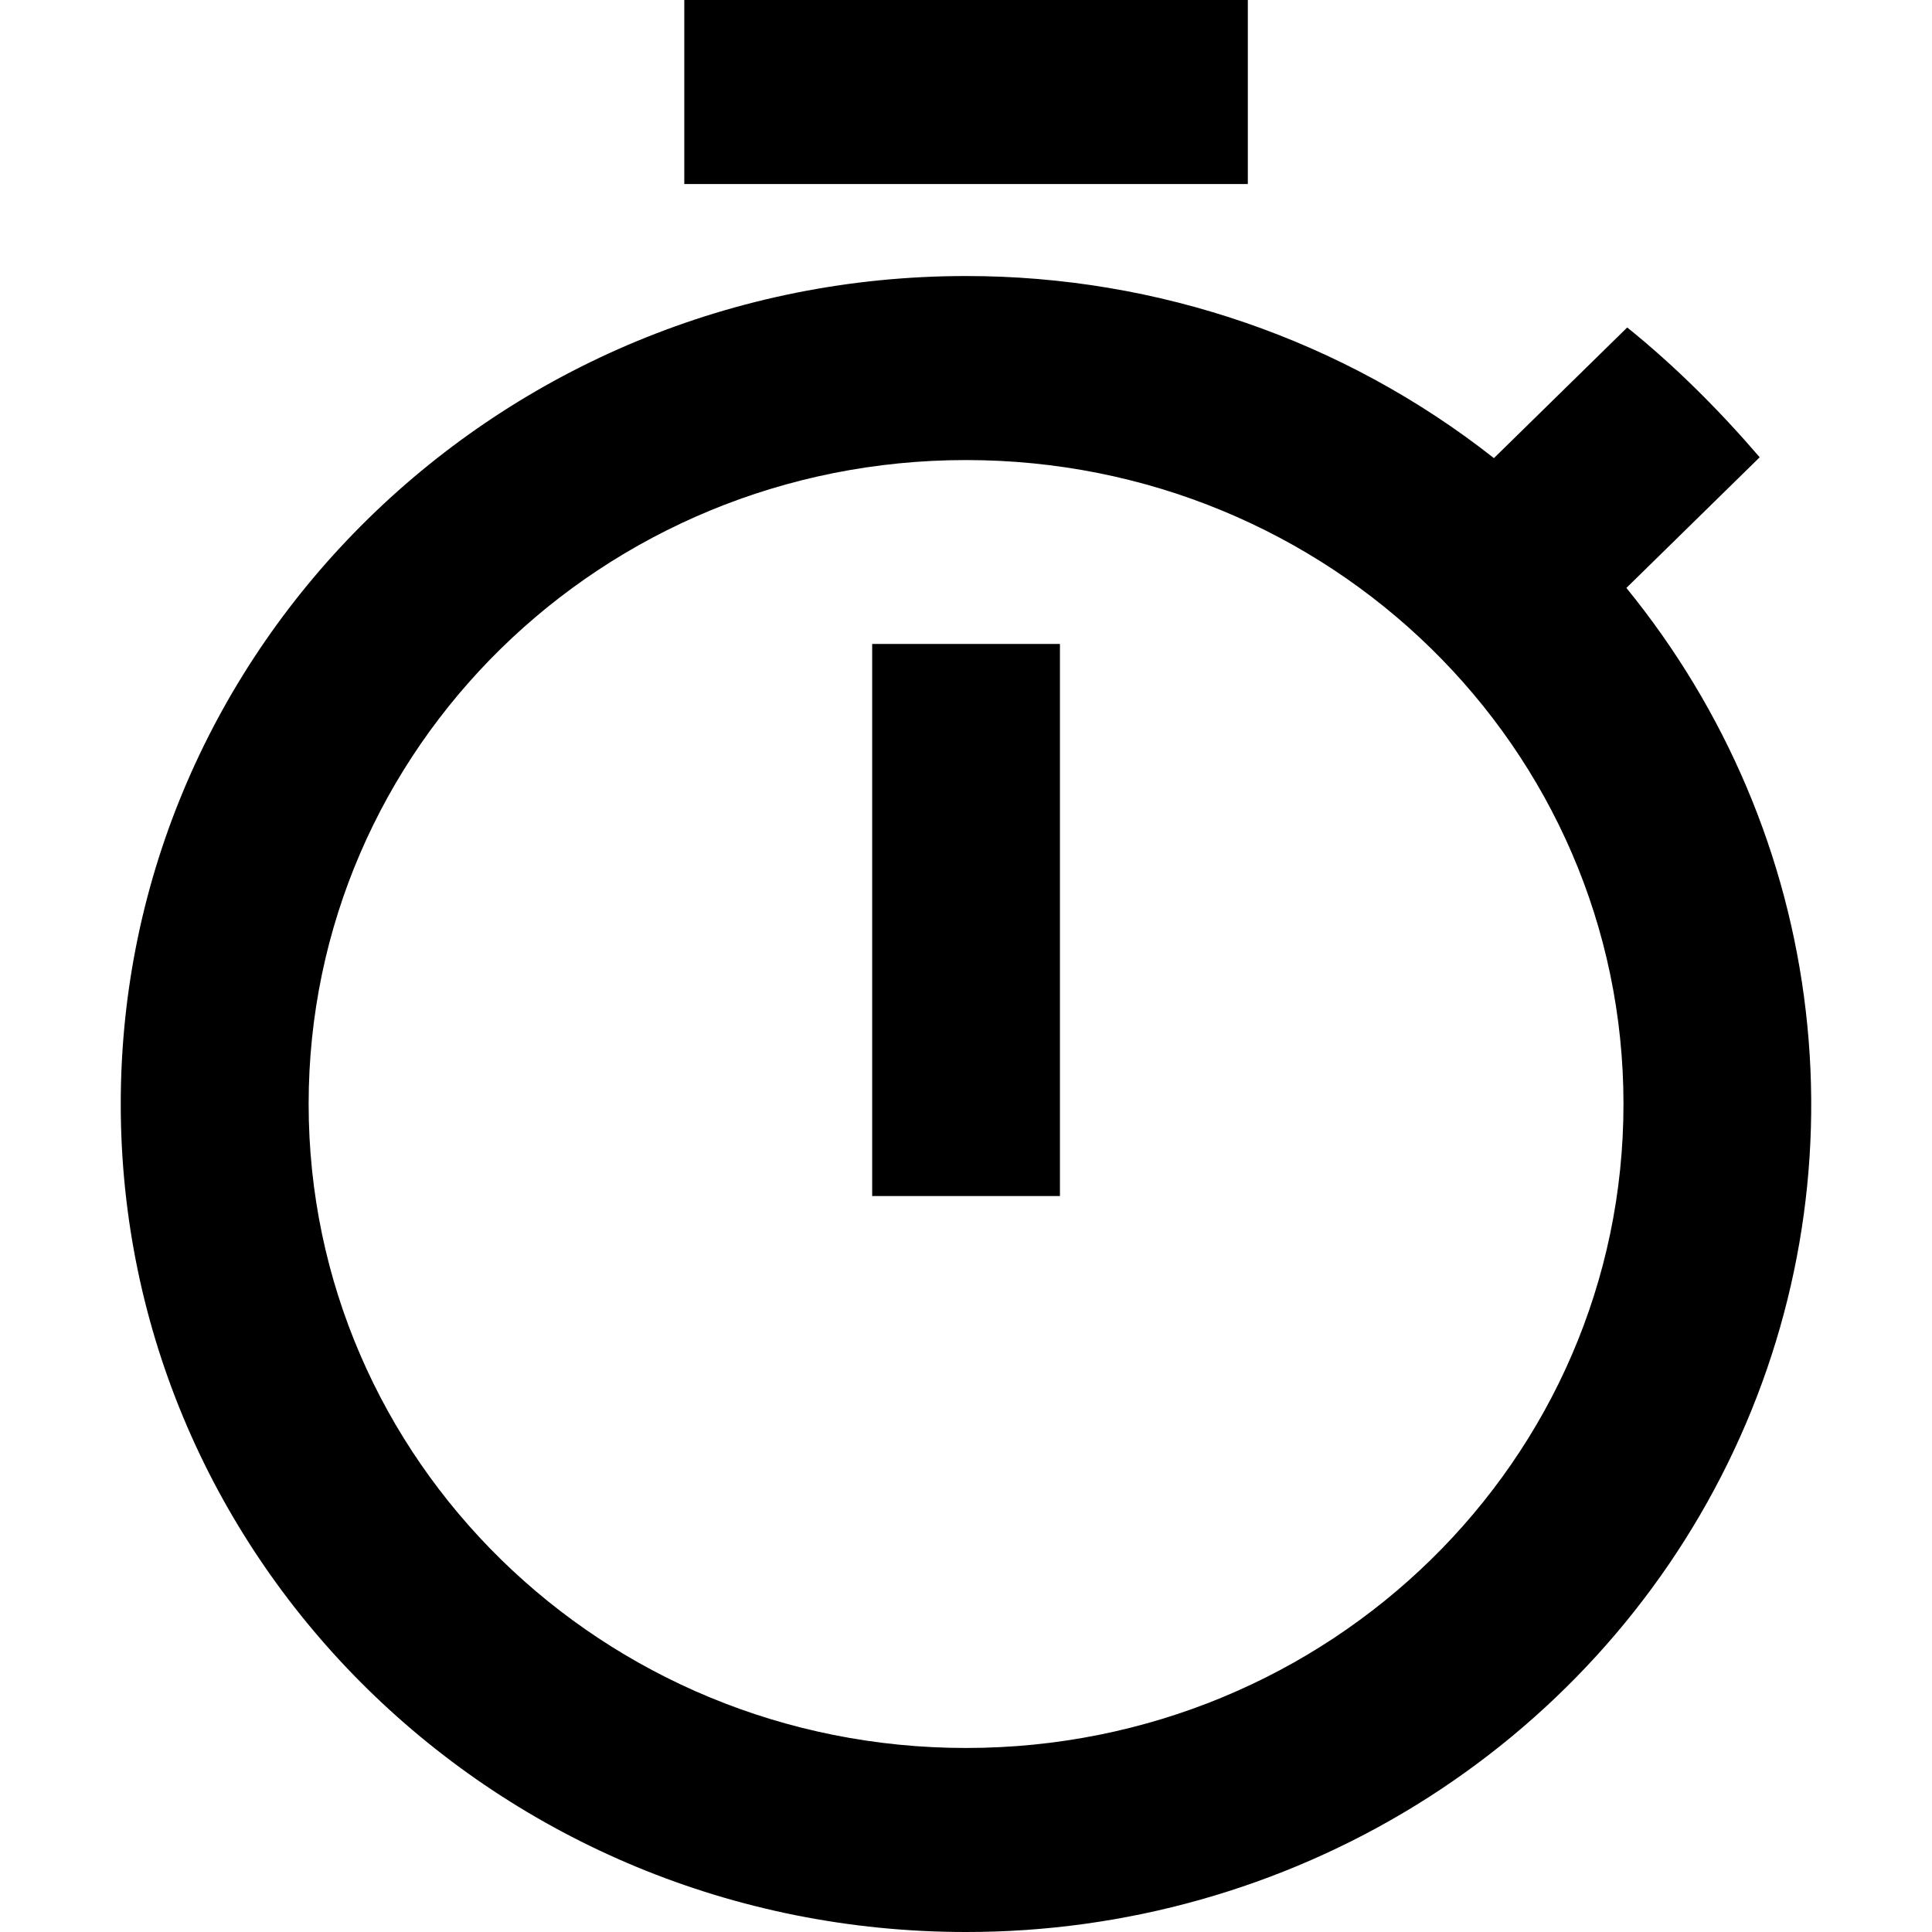 <svg width="16" height="16" viewBox="0 0 16 16" fill="none" xmlns="http://www.w3.org/2000/svg">
<path d="M10.334 0H5.667V1.524H10.334V0ZM7.223 9.905H8.778V5.333H7.223V9.905ZM13.469 4.869L14.573 3.787C14.239 3.398 13.873 3.032 13.476 2.712L12.372 3.794C11.133 2.818 9.591 2.285 8 2.286C4.135 2.286 1 5.356 1 9.143C1 12.93 4.127 16 8 16C9.318 16.001 10.61 15.637 11.726 14.95C12.841 14.263 13.737 13.282 14.308 12.119C14.88 10.955 15.104 9.658 14.955 8.375C14.807 7.092 14.291 5.877 13.469 4.869ZM8 14.476C4.99 14.476 2.556 12.091 2.556 9.143C2.556 6.194 4.99 3.81 8 3.81C11.011 3.81 13.445 6.194 13.445 9.143C13.445 12.091 11.011 14.476 8 14.476Z" fill="black"/>
</svg>

